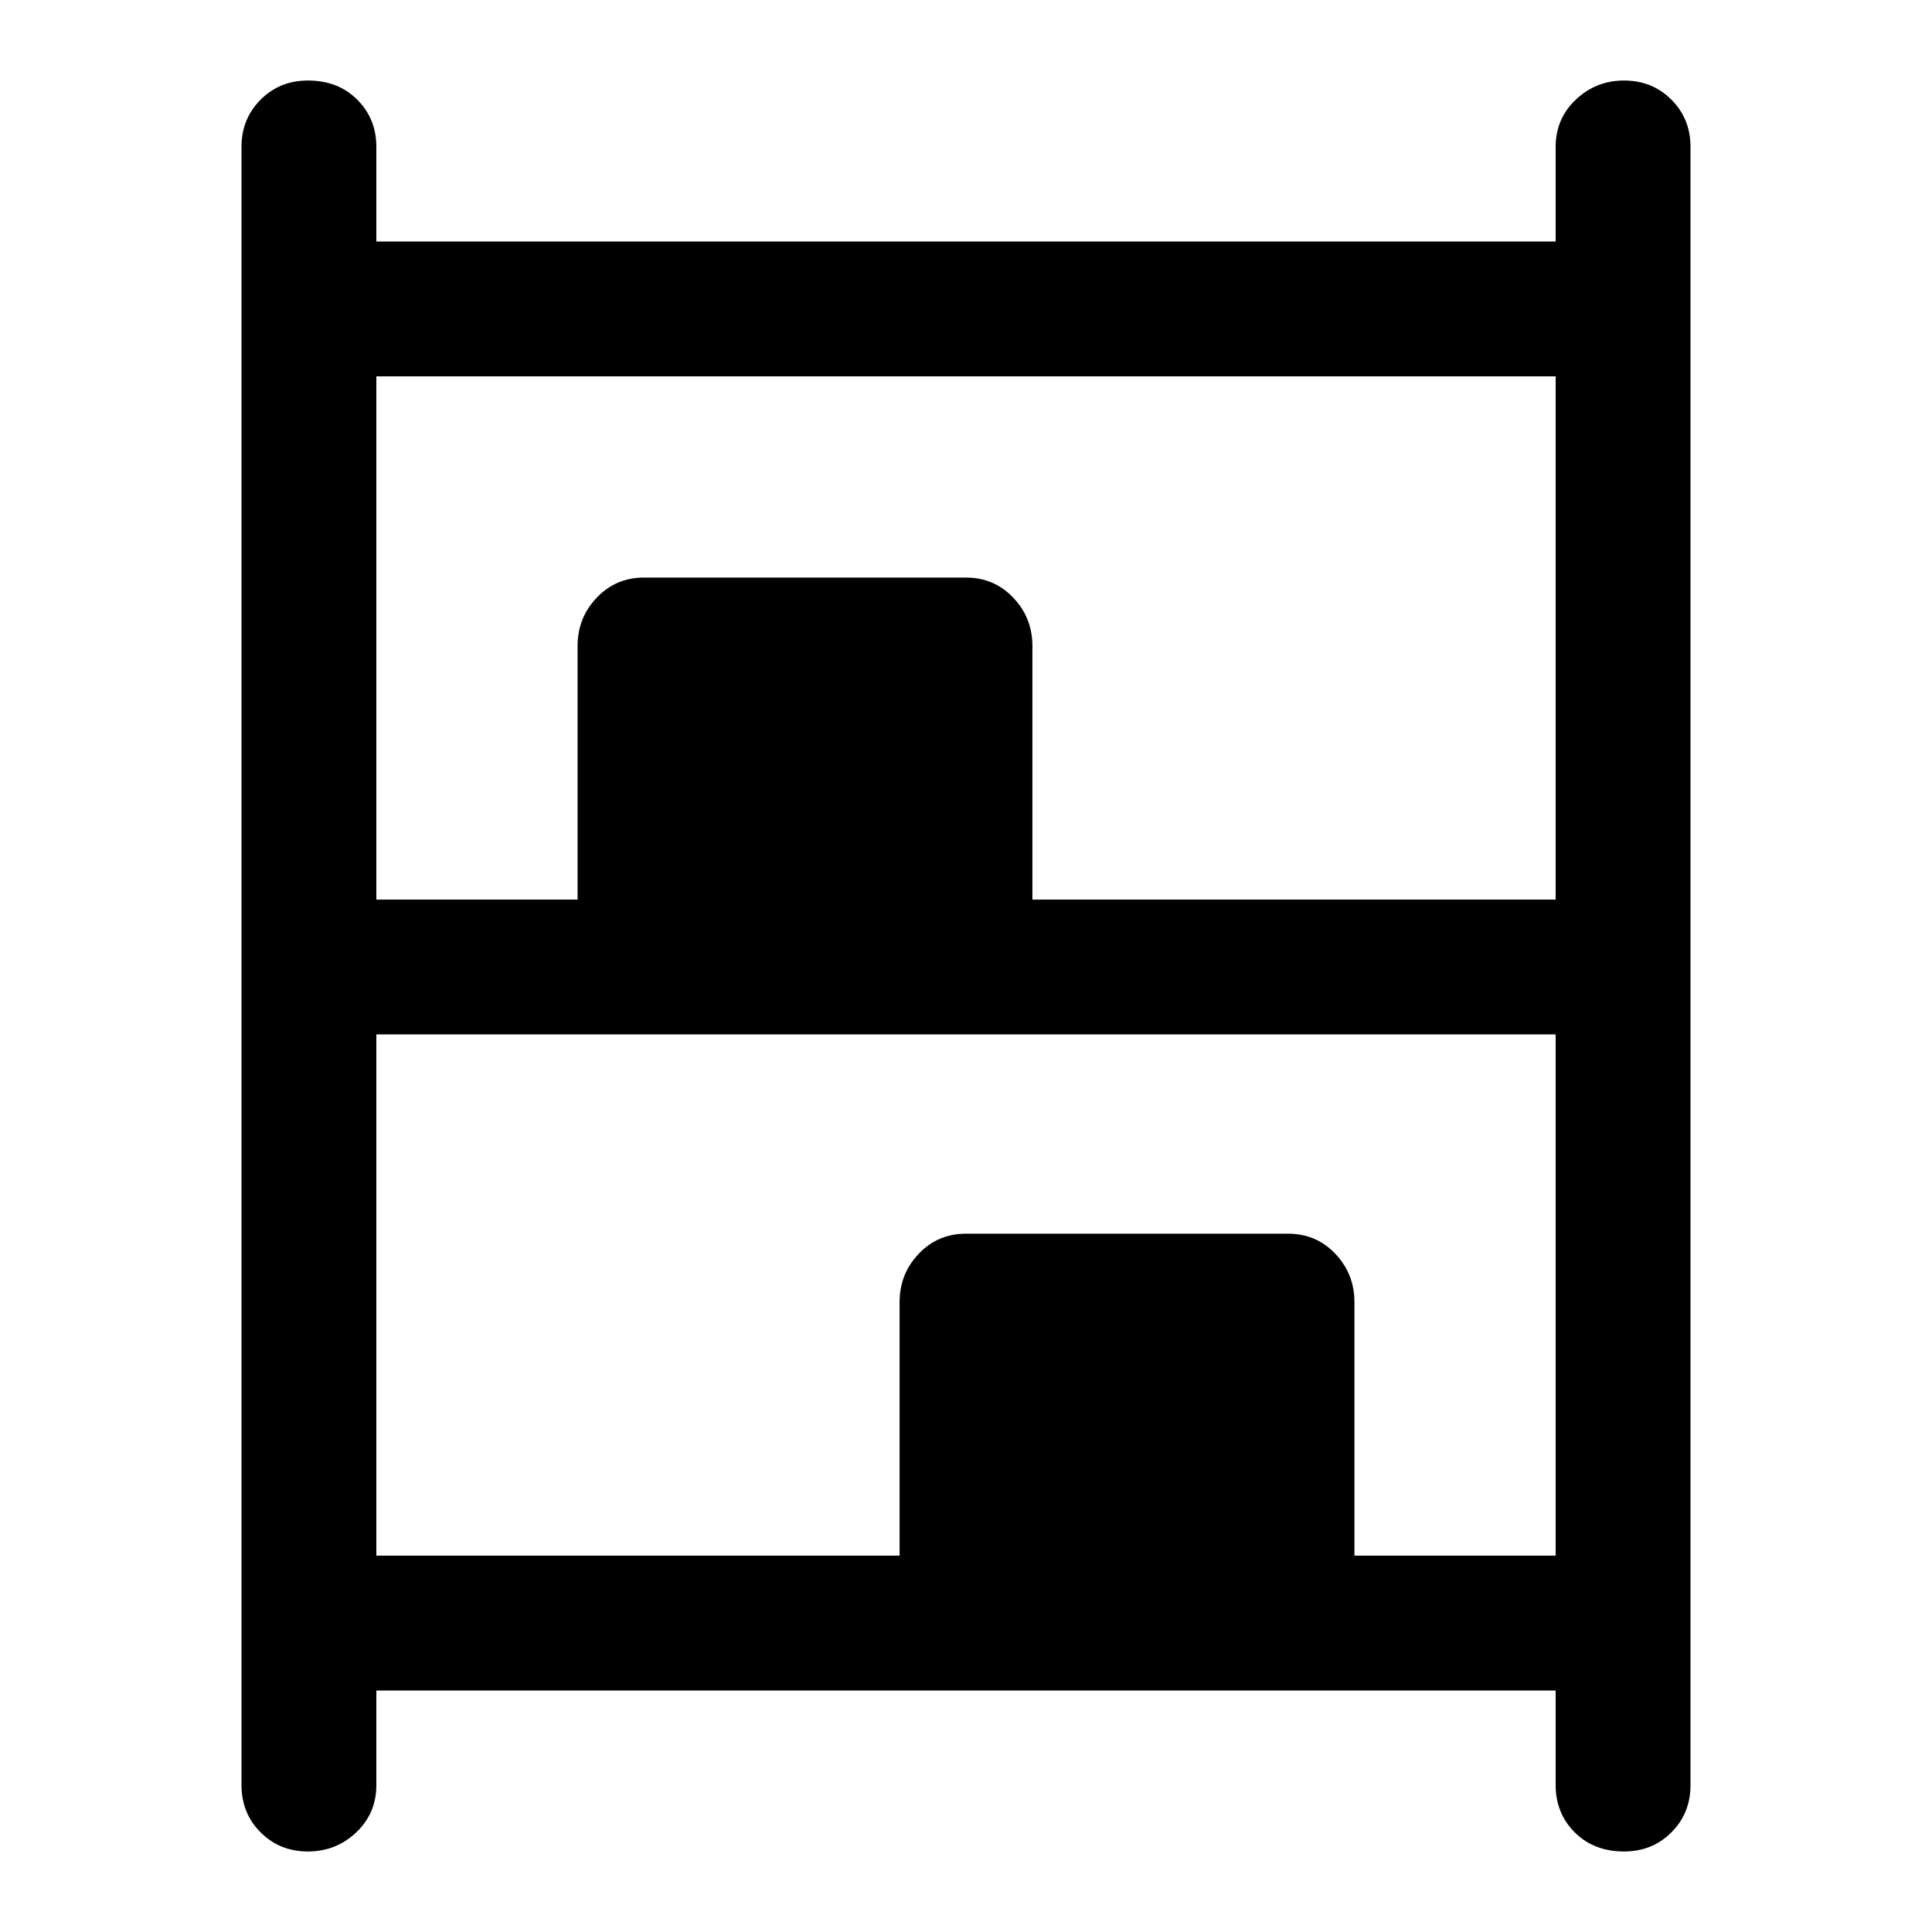 <svg xmlns="http://www.w3.org/2000/svg" height="40" width="40"><path d="M6.375 38.333q-.583 0-.979-.395Q5 37.542 5 36.958V3.042q0-.584.396-.979.396-.396.979-.396.625 0 1.021.396.396.395.396.979V5h24.416V3.042q0-.584.417-.979.417-.396 1-.396t.979.396q.396.395.396.979v33.916q0 .584-.396.98-.396.395-.979.395-.625 0-1.021-.395-.396-.396-.396-.98V35H7.792v1.958q0 .584-.417.98-.417.395-1 .395Zm1.417-19.708h4.166v-5.25q0-.583.396-1 .396-.417.979-.417H20q.583 0 .979.417t.396 1v5.25h10.833V7.792H7.792Zm0 13.583h10.833v-5.25q0-.583.396-1 .396-.416.979-.416h6.667q.583 0 .979.416.396.417.396 1v5.25h4.166V21.417H7.792Z"/></svg>